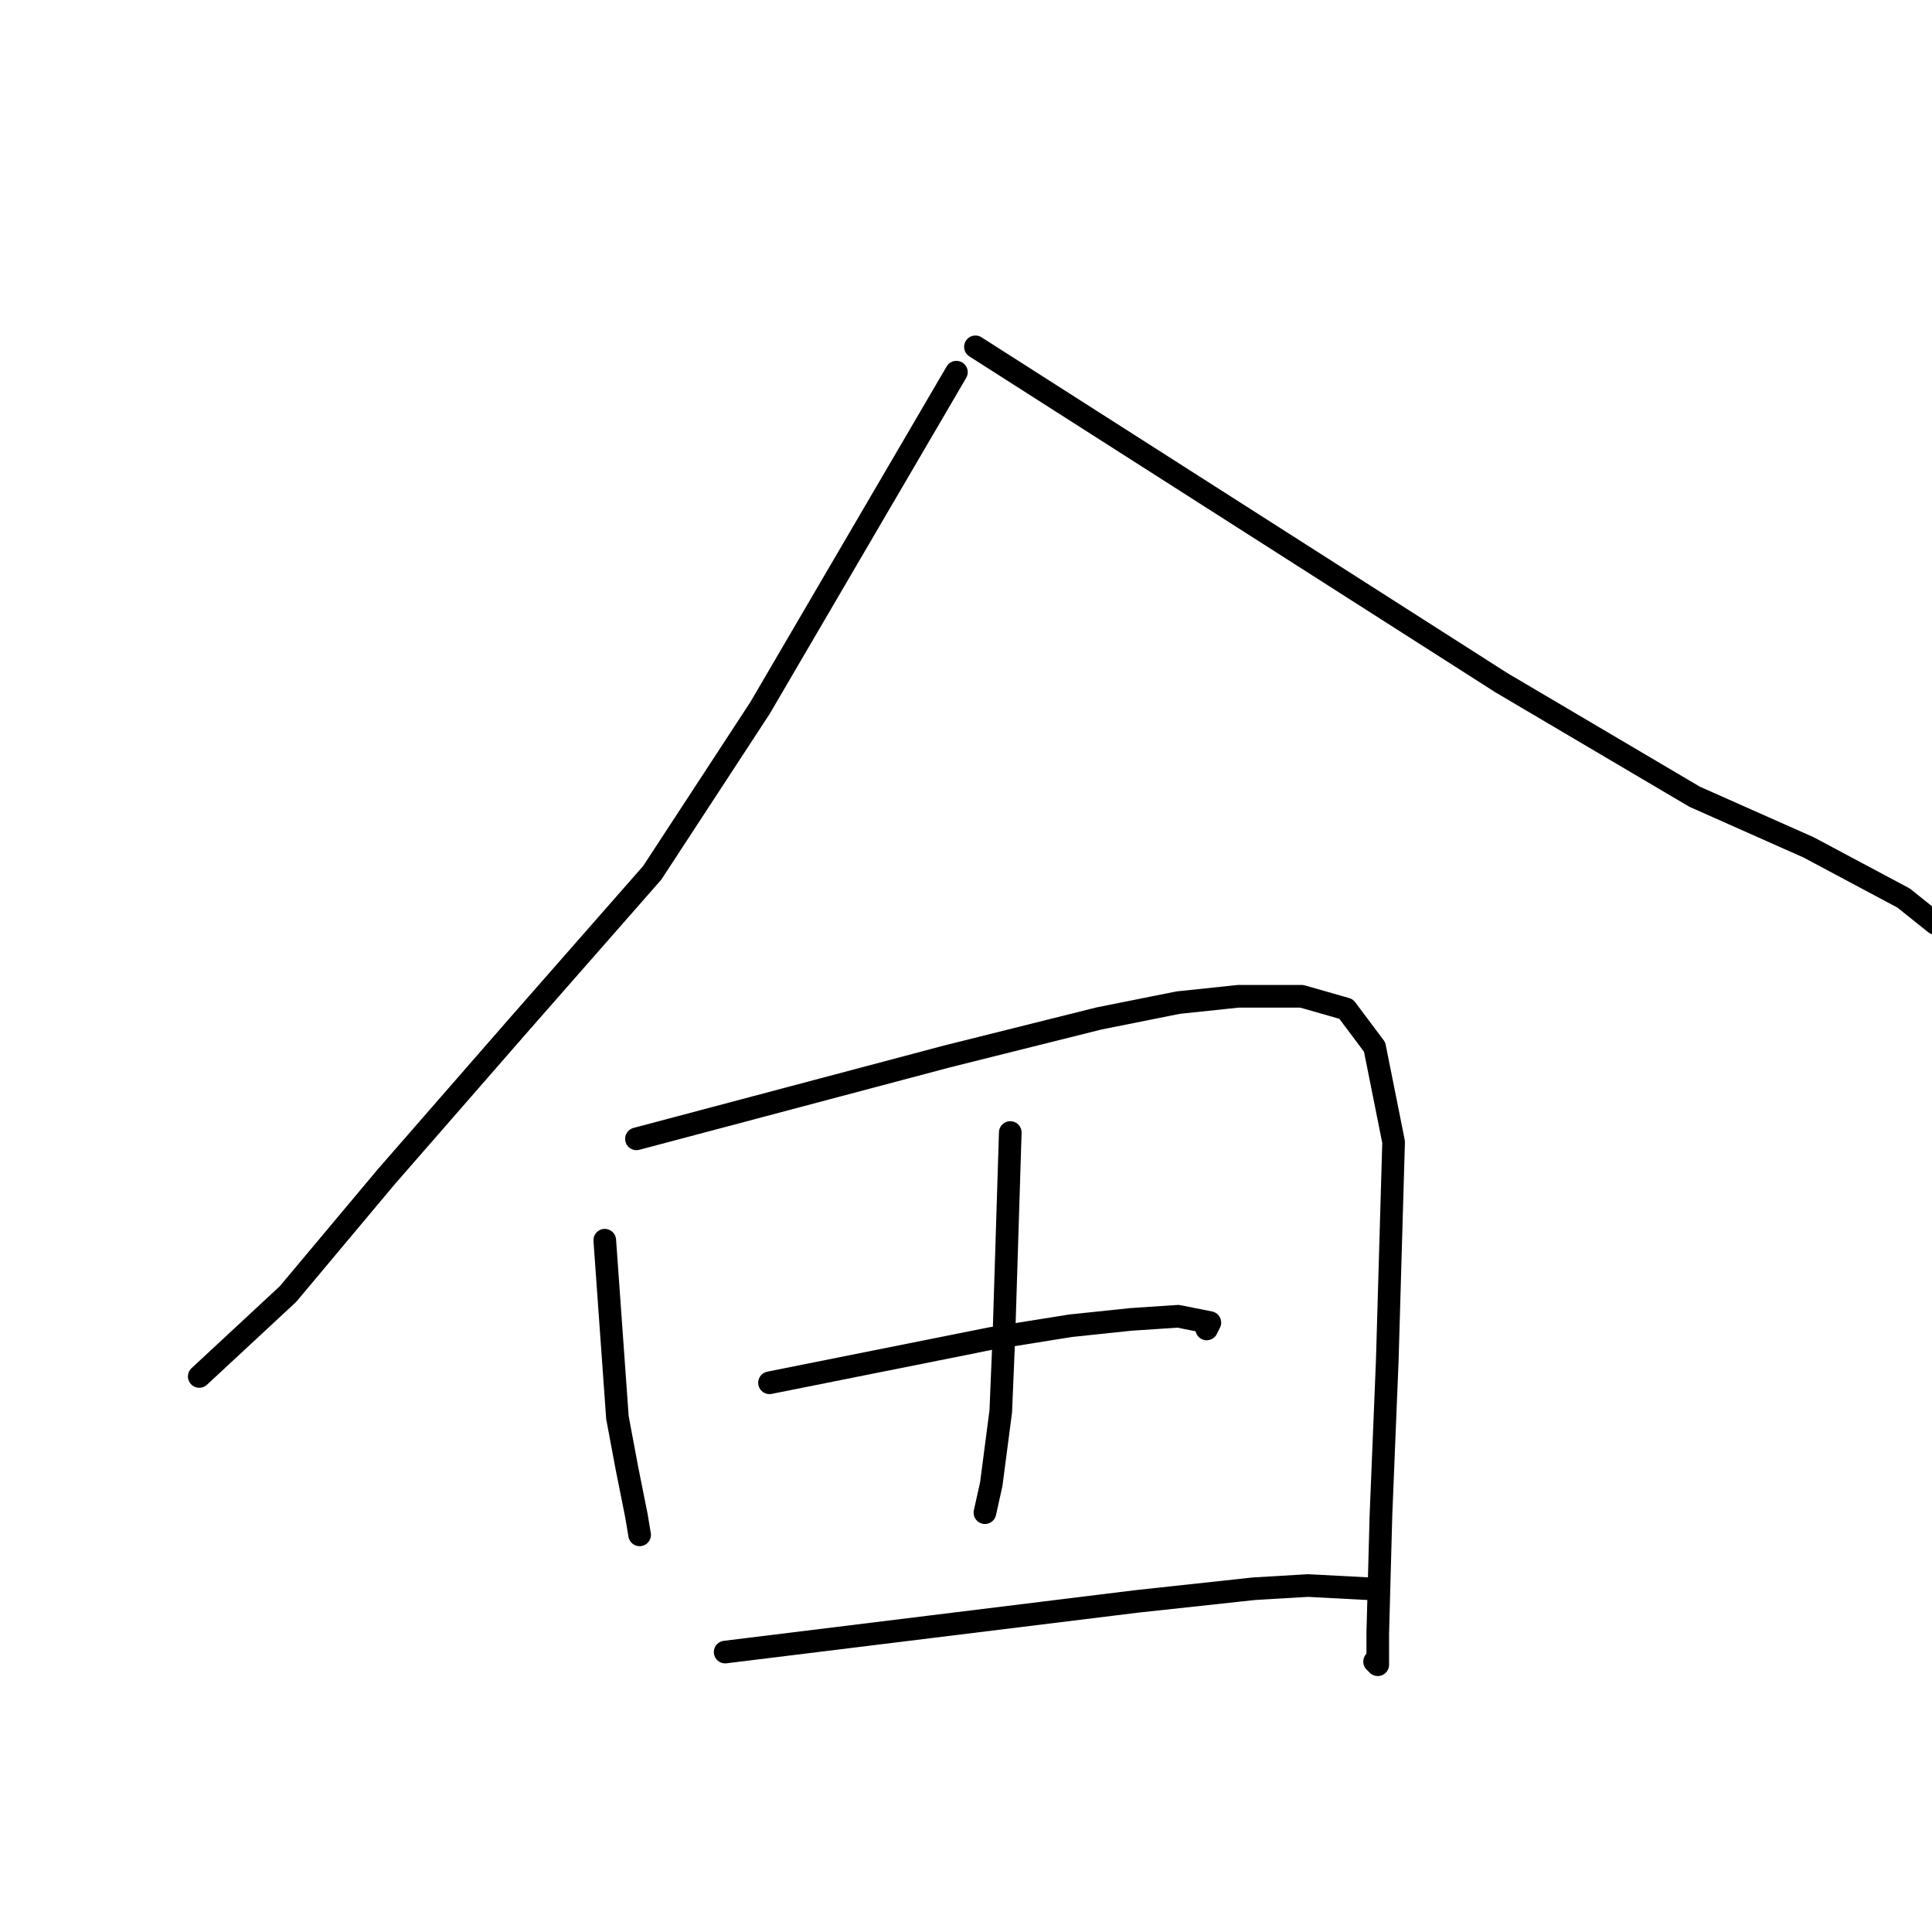 <?xml version="1.0" standalone="no"?>
    <svg width="256" height="256" xmlns="http://www.w3.org/2000/svg" version="1.1">
    <polyline stroke="black" stroke-width="3" stroke-linecap="round" fill="transparent" stroke-linejoin="round" points="126.73 49.316 113.717 71.565 100.704 93.813 86.432 115.642 68.381 136.211 51.17 155.94 38.157 171.472 26.403 182.387 26.403 182.387 " />
        <polyline stroke="black" stroke-width="3" stroke-linecap="round" fill="transparent" stroke-linejoin="round" points="129.249 45.958 164.091 68.206 198.932 90.455 224.539 105.567 239.651 112.283 252.245 119 256.442 122.358 256.442 122.358 " />
        <polyline stroke="black" stroke-width="3" stroke-linecap="round" fill="transparent" stroke-linejoin="round" points="80.135 164.336 80.974 176.09 81.814 187.844 83.073 194.56 84.333 200.857 84.752 203.376 84.752 203.376 " />
        <polyline stroke="black" stroke-width="3" stroke-linecap="round" fill="transparent" stroke-linejoin="round" points="84.333 150.903 104.902 145.446 125.471 139.989 145.62 134.952 156.115 132.853 164.091 132.013 172.486 132.013 178.363 133.692 182.141 138.73 184.66 151.323 183.82 180.288 182.981 200.857 182.561 216.389 182.561 220.587 182.141 220.167 182.141 220.167 " />
        <polyline stroke="black" stroke-width="3" stroke-linecap="round" fill="transparent" stroke-linejoin="round" points="133.867 150.064 133.447 163.497 133.027 176.929 132.607 187.004 131.348 196.659 130.508 200.437 130.508 200.437 " />
        <polyline stroke="black" stroke-width="3" stroke-linecap="round" fill="transparent" stroke-linejoin="round" points="101.963 183.226 116.656 180.288 131.348 177.349 141.842 175.67 149.818 174.831 156.115 174.411 160.313 175.25 159.893 176.09 159.893 176.09 " />
        <polyline stroke="black" stroke-width="3" stroke-linecap="round" fill="transparent" stroke-linejoin="round" points="96.086 218.907 123.372 215.549 150.658 212.191 166.19 210.512 173.326 210.092 181.302 210.512 181.302 210.512 " />
        </svg>